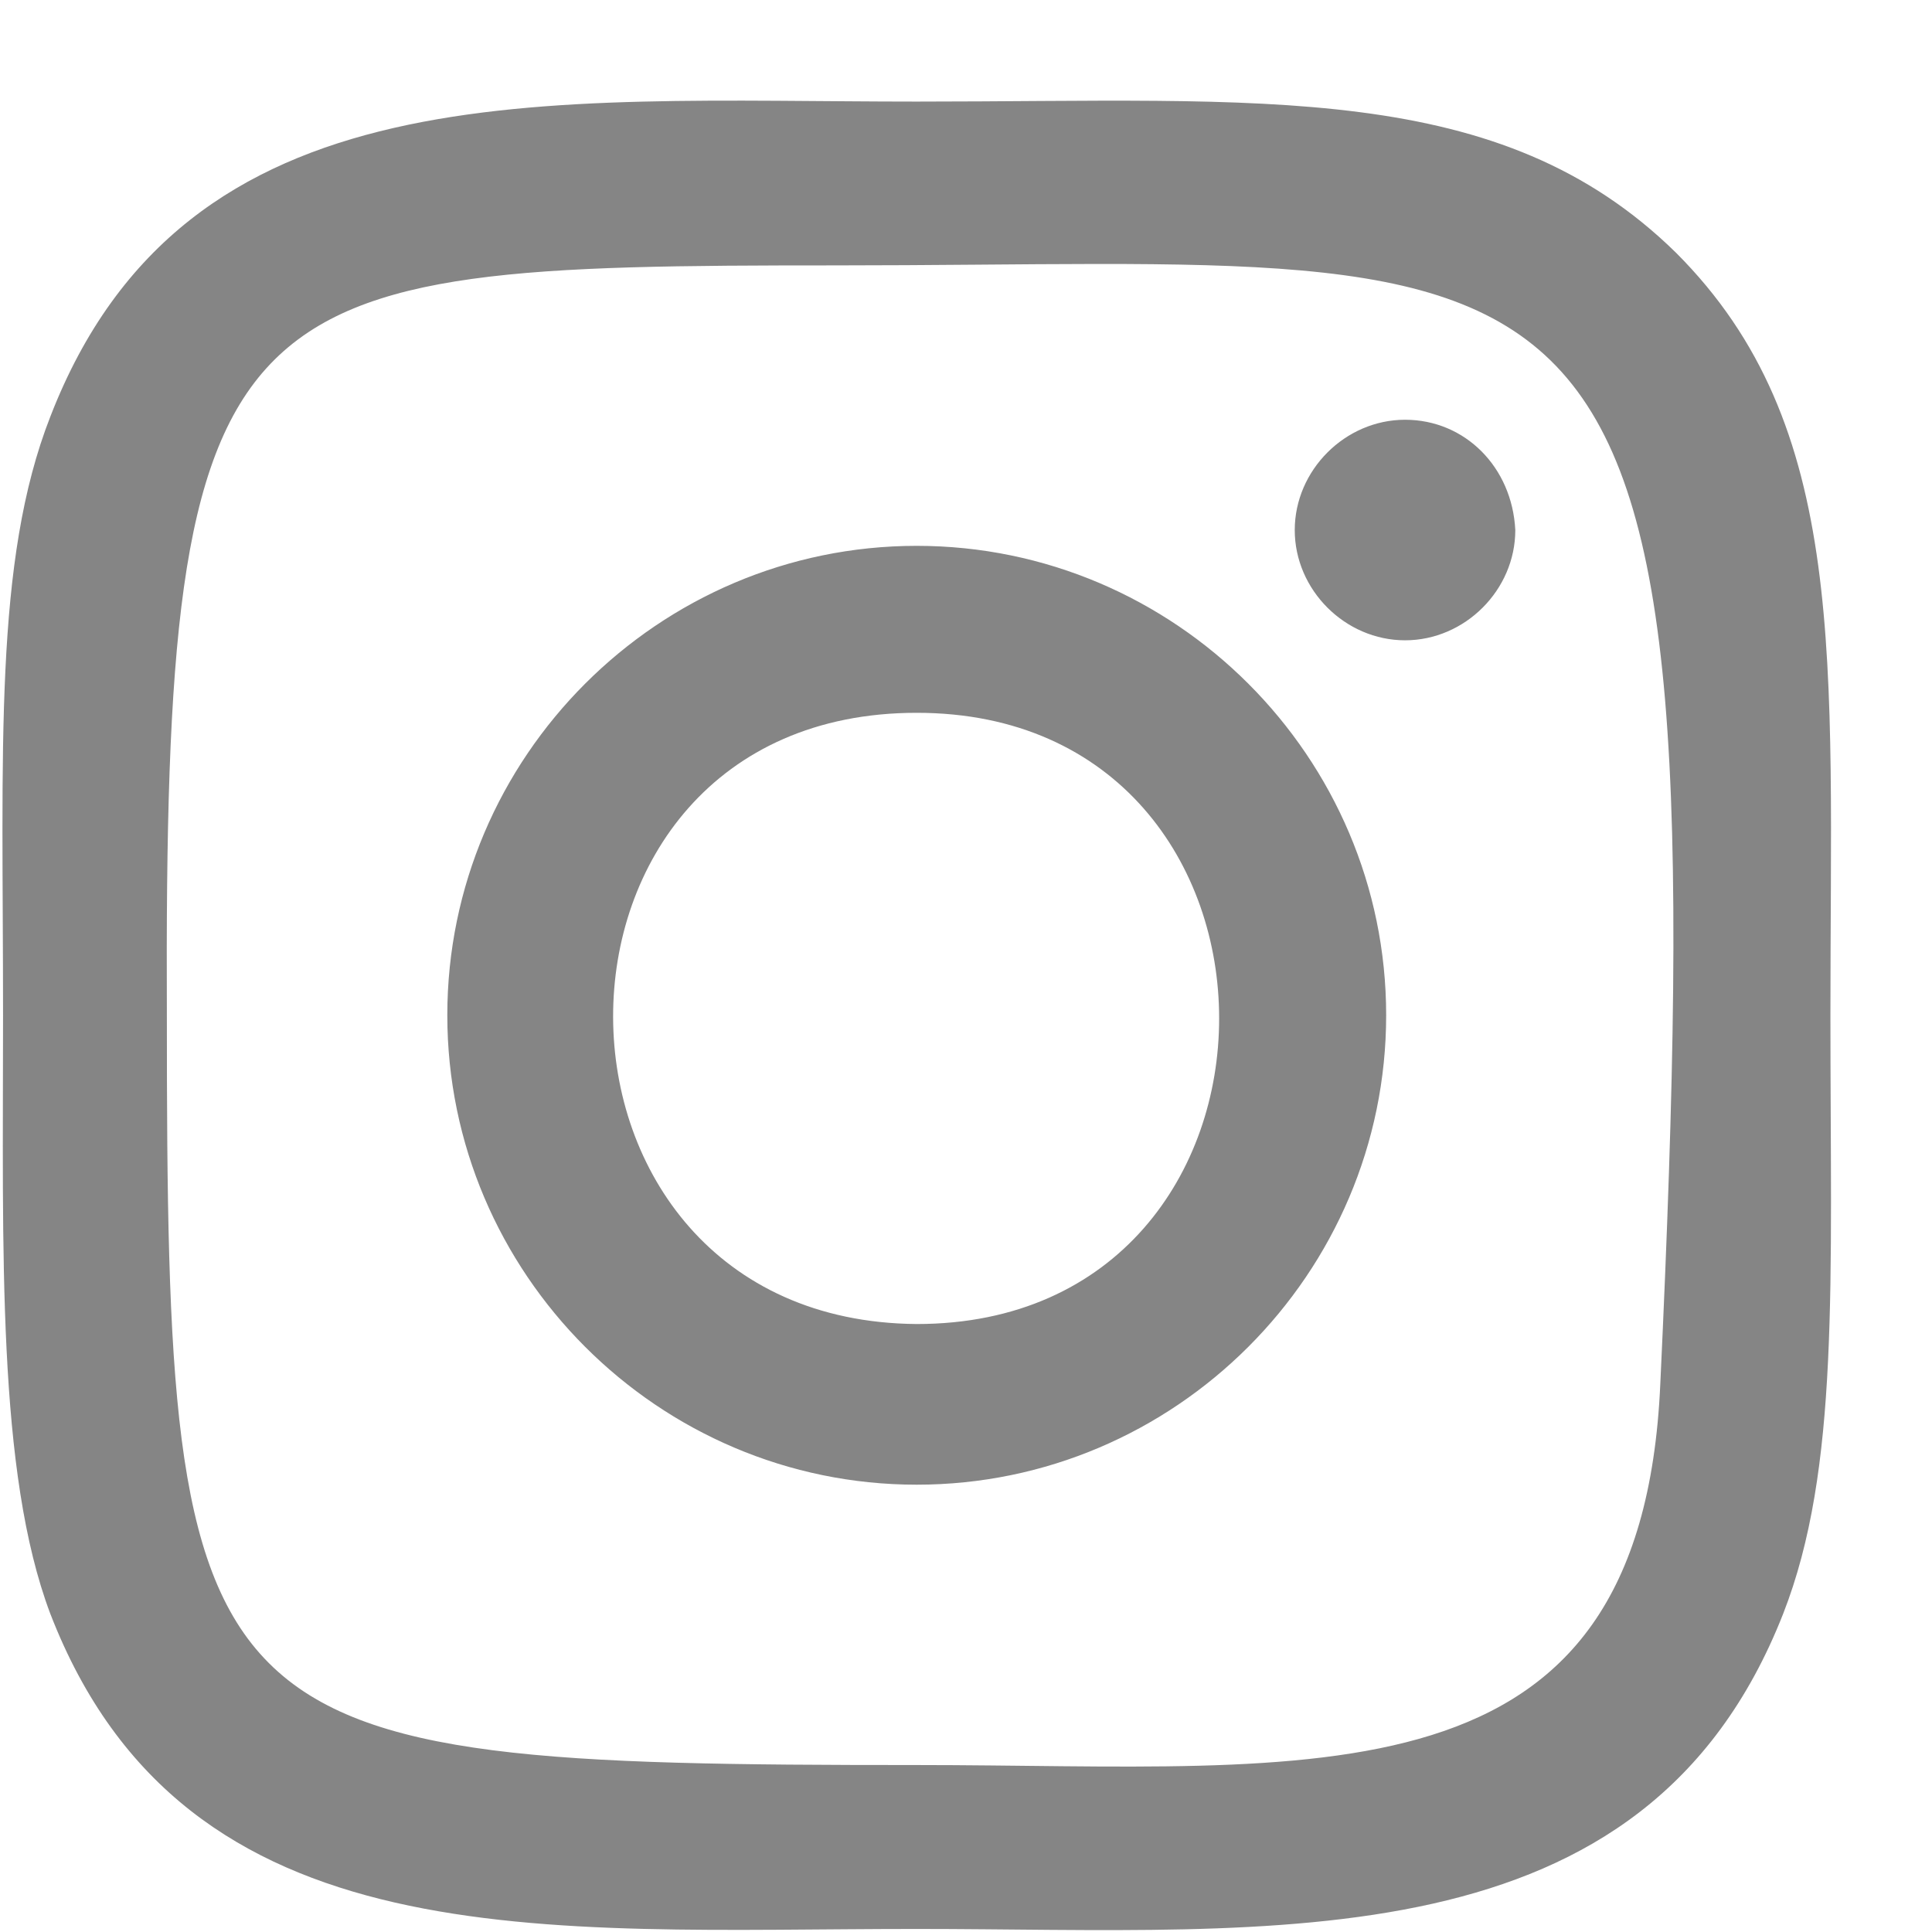 <svg width="19" height="19" viewBox="0 0 19 19" fill="none" xmlns="http://www.w3.org/2000/svg">
<path d="M9.015 0.999C5.328 0.999 1.827 0.658 0.495 4.097C-0.063 5.523 0.03 7.351 0.03 9.984C0.03 12.308 -0.032 14.477 0.495 15.871C1.827 19.311 5.359 18.97 9.015 18.97C12.548 18.97 16.173 19.341 17.536 15.871C18.094 14.446 18.001 12.618 18.001 9.984C18.001 6.483 18.187 4.19 16.483 2.486C14.747 0.782 12.424 0.999 9.015 0.999ZM8.21 2.61C15.894 2.61 16.885 1.743 16.328 13.61C16.142 17.823 12.95 17.358 9.015 17.358C1.858 17.358 1.641 17.142 1.641 9.984C1.61 2.734 2.199 2.61 8.21 2.61ZM13.818 4.128C13.229 4.128 12.733 4.624 12.733 5.213C12.733 5.802 13.229 6.297 13.818 6.297C14.407 6.297 14.902 5.802 14.902 5.213C14.871 4.593 14.407 4.128 13.818 4.128ZM9.015 5.368C6.475 5.368 4.399 7.444 4.399 9.984C4.399 12.525 6.475 14.601 9.015 14.601C11.556 14.601 13.632 12.525 13.632 9.984C13.632 7.444 11.556 5.368 9.015 5.368ZM9.015 7.01C12.981 7.01 12.981 13.021 9.015 13.021C5.05 12.99 5.019 7.01 9.015 7.01Z" fill="#858585"/>
</svg>
